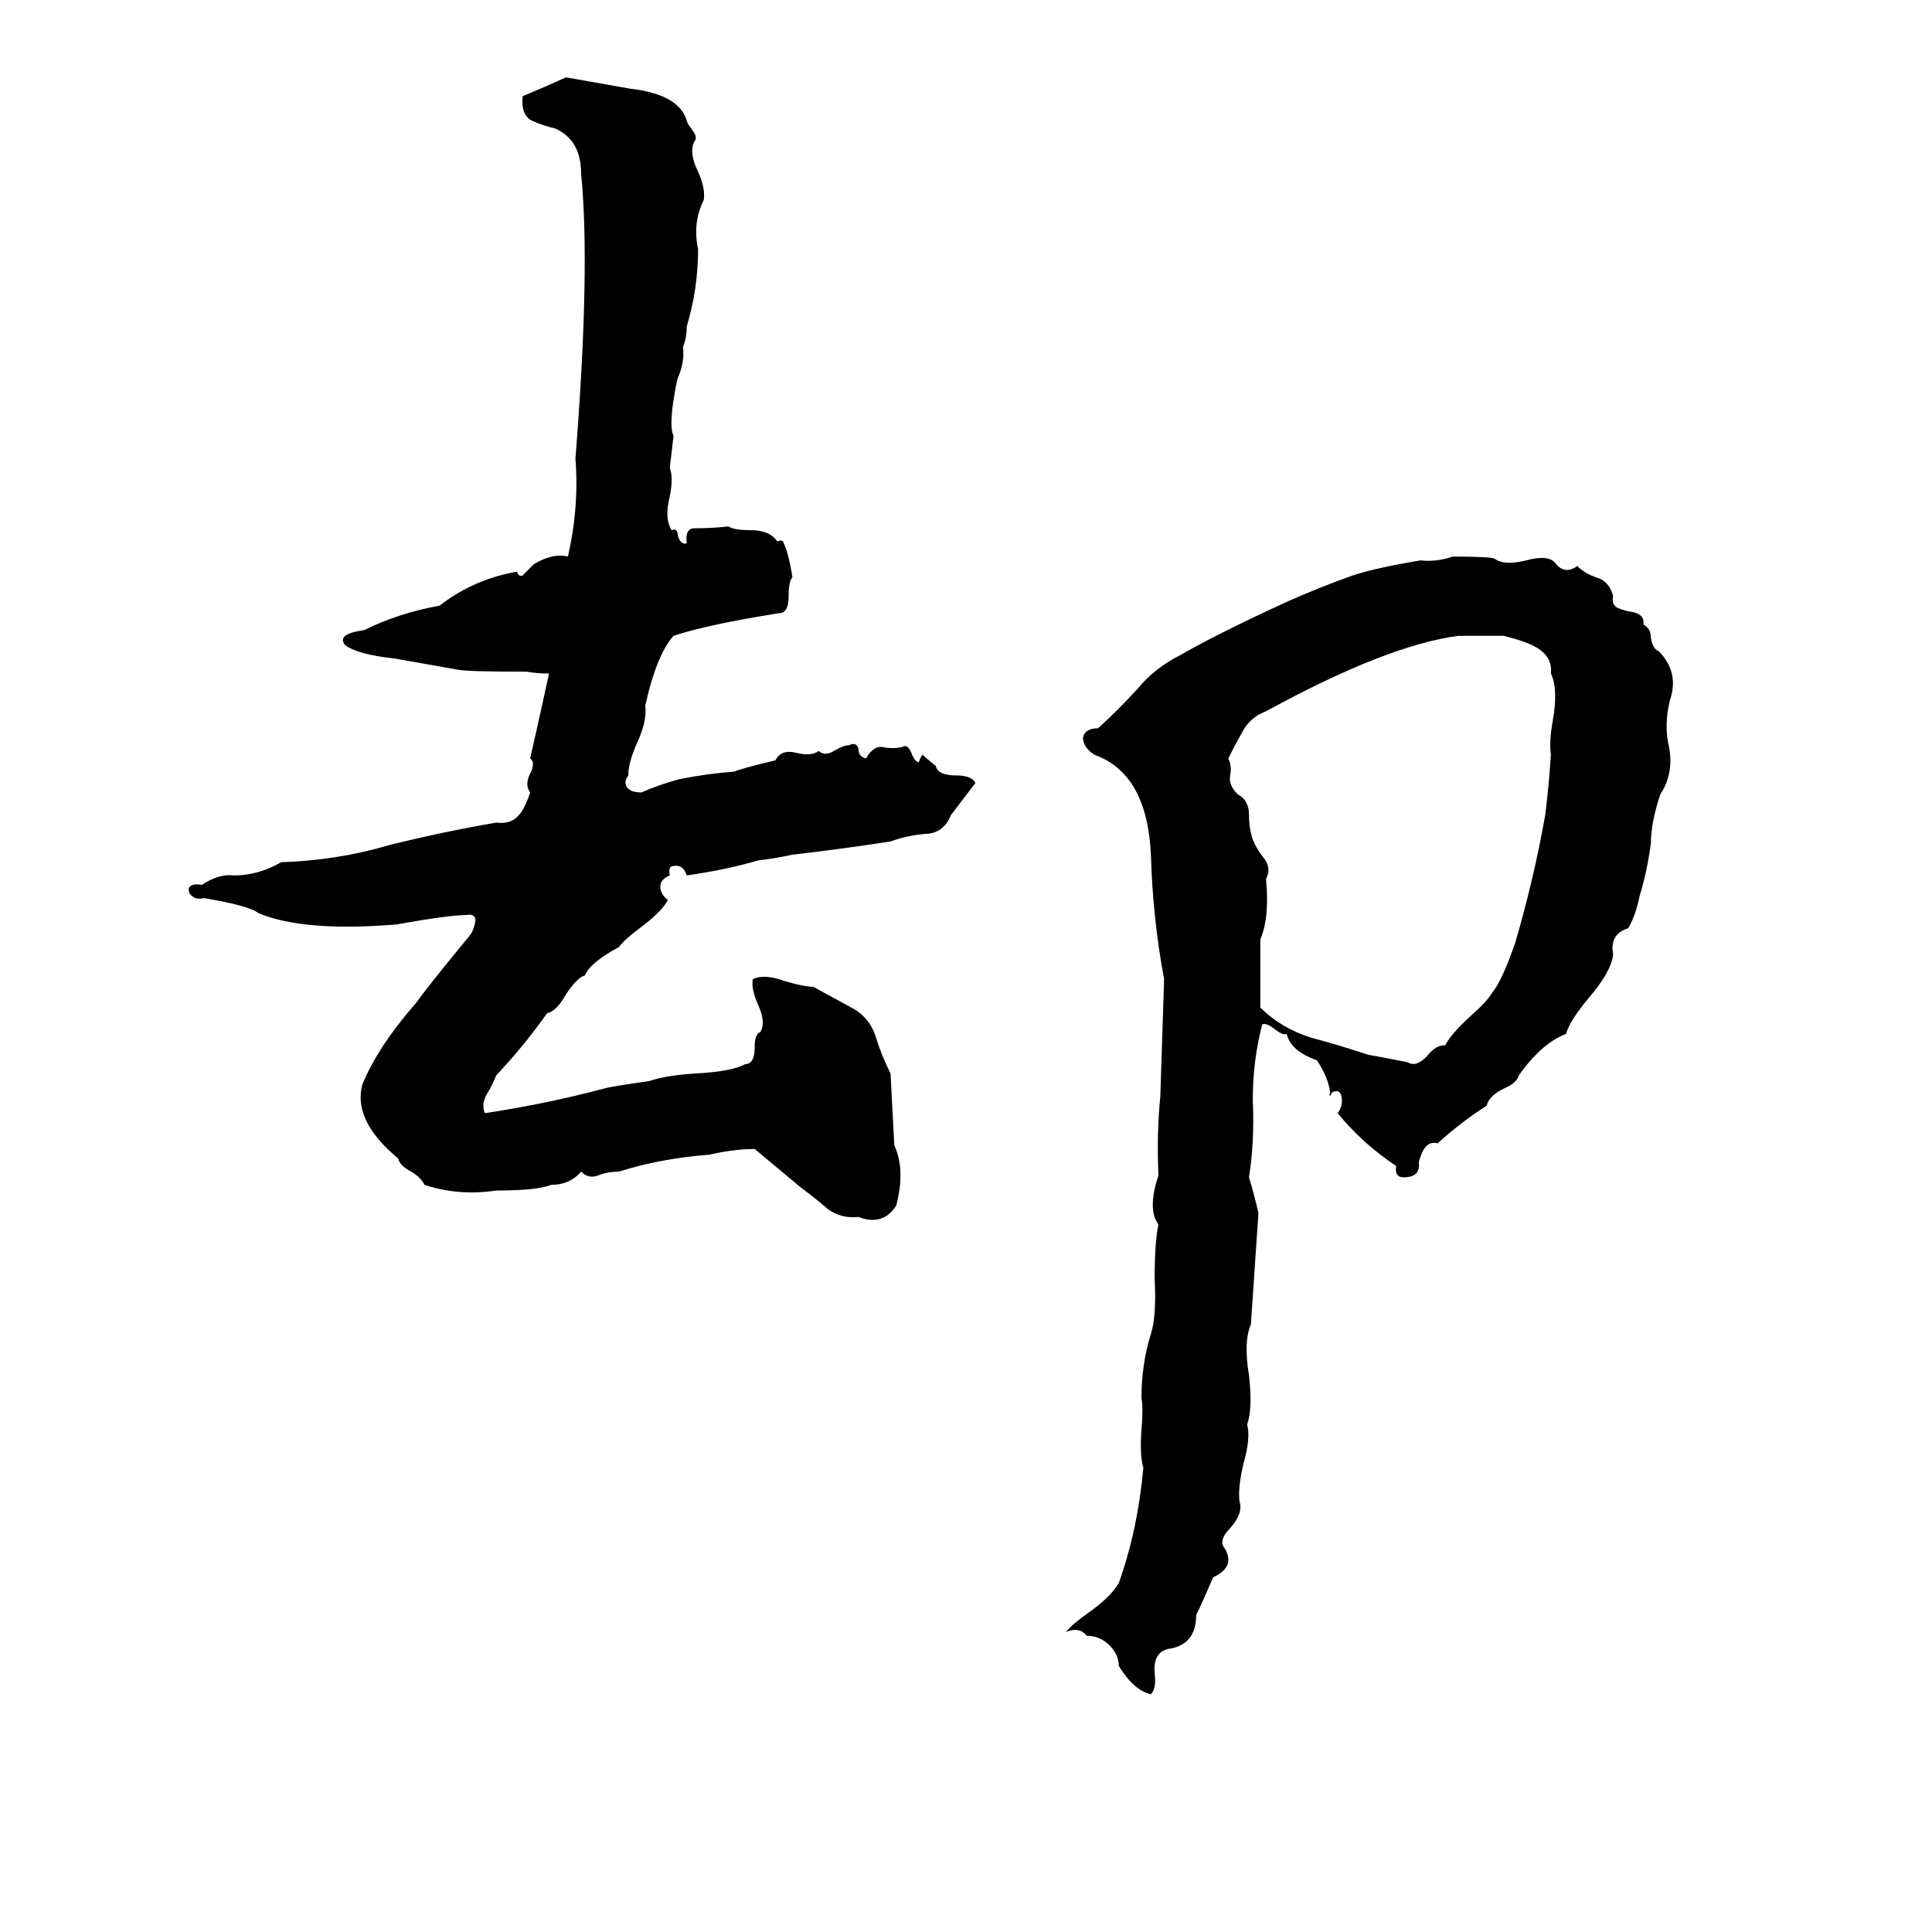<svg xmlns="http://www.w3.org/2000/svg" viewBox="0 -800 1024 1024">
	<path fill="#000000" d="M300 -759Q317 -756 334 -753Q360 -750 364 -736Q364 -735 367 -731Q370 -727 368 -725Q365 -719 370 -709Q374 -700 373 -694Q367 -682 370 -668Q370 -647 364 -627Q364 -621 362 -616Q363 -608 359 -599Q354 -575 357 -569Q356 -560 355 -552Q357 -547 355 -537Q352 -525 356 -519Q358 -520 359 -518Q360 -511 364 -512Q363 -520 368 -520Q378 -520 386 -521Q389 -519 398 -519Q408 -519 412 -513Q414 -514 415 -513Q416 -511 417 -508Q419 -501 420 -494Q418 -492 418 -484Q418 -475 413 -475Q375 -469 357 -463Q348 -453 342 -426Q343 -418 338 -407Q333 -396 333 -389Q330 -385 333 -382Q335 -380 340 -380Q349 -384 360 -387Q375 -390 389 -391Q394 -393 411 -397Q414 -403 422 -401Q430 -399 434 -402Q437 -399 442 -402Q447 -405 450 -405Q454 -407 455 -403Q455 -399 459 -398Q463 -405 468 -404Q473 -403 478 -404Q481 -406 483 -401Q485 -396 487 -396Q488 -399 489 -400Q491 -398 496 -394Q497 -389 507 -389Q515 -389 517 -385L504 -368Q500 -358 490 -358Q480 -357 472 -354Q446 -350 420 -347Q411 -345 402 -344Q385 -339 364 -336Q362 -342 357 -341Q354 -341 355 -336Q350 -334 350 -330Q350 -326 354 -323Q351 -317 339 -308Q331 -302 328 -298Q313 -290 310 -283Q306 -282 300 -273Q295 -264 290 -263Q278 -246 263 -230Q261 -225 258 -220Q255 -215 257 -210Q290 -215 320 -223Q323 -224 344 -227Q353 -230 368 -231Q388 -232 395 -236Q400 -236 400 -245Q400 -252 403 -253Q406 -258 402 -267Q398 -276 399 -281Q405 -284 416 -280Q426 -277 431 -277Q442 -271 453 -265Q461 -260 464 -251Q467 -241 472 -231Q473 -212 474 -193Q480 -180 475 -161Q468 -150 455 -155Q446 -154 439 -159Q432 -165 424 -171Q412 -181 400 -191Q389 -191 376 -188Q350 -186 328 -179Q322 -179 317 -177Q312 -175 308 -179Q302 -172 292 -172Q285 -169 263 -169Q243 -166 225 -172Q223 -176 218 -179Q212 -182 211 -186Q187 -206 192 -225Q200 -245 221 -269Q225 -275 248 -303Q251 -306 252 -312Q252 -316 247 -315Q238 -315 210 -310Q161 -306 137 -316Q132 -320 108 -324Q104 -323 102 -325Q100 -326 100 -329Q101 -332 107 -331Q116 -337 124 -336Q137 -336 149 -343Q179 -344 206 -352Q234 -359 263 -364Q271 -363 275 -368Q278 -371 281 -380Q278 -384 281 -390Q284 -396 281 -398Q286 -420 291 -443Q285 -443 279 -444Q248 -444 243 -445Q226 -448 209 -451Q190 -453 183 -458Q178 -464 193 -466Q211 -475 233 -479Q251 -493 274 -497Q275 -494 277 -495Q281 -499 283 -501Q293 -507 301 -505Q307 -531 305 -557Q313 -658 308 -708Q308 -726 294 -732Q289 -733 282 -736Q276 -739 277 -749Q289 -754 300 -759ZM770 -505Q789 -505 792 -504Q797 -500 809 -503Q820 -506 824 -502Q829 -495 836 -500Q840 -496 846 -494Q853 -492 855 -484Q854 -480 857 -478Q859 -477 863 -476Q872 -475 871 -469Q875 -467 875 -462Q876 -456 879 -455Q889 -445 886 -432Q882 -419 884 -407Q888 -391 880 -379Q875 -364 875 -353Q873 -338 869 -325Q867 -315 863 -308Q853 -305 855 -294Q854 -285 842 -271Q832 -259 830 -252Q817 -247 805 -230Q804 -226 797 -223Q789 -219 788 -214Q774 -205 762 -194Q755 -196 752 -184Q753 -176 744 -176Q739 -176 740 -182Q722 -194 709 -210Q712 -214 711 -219Q710 -223 706 -221Q704 -217 705 -221Q704 -229 698 -238Q684 -243 682 -252Q680 -251 675 -255Q671 -258 669 -257Q664 -238 664 -217Q665 -195 662 -176Q665 -166 667 -157Q665 -127 663 -98Q659 -89 662 -71Q664 -53 661 -45Q663 -38 659 -24Q656 -11 657 -4Q659 2 652 10Q647 15 648 19Q656 30 643 36Q637 50 634 56Q634 72 619 74Q611 76 612 87Q613 95 610 98Q601 96 593 83Q593 77 588 72Q583 67 576 67Q572 62 565 65Q568 61 578 54Q589 46 593 39Q603 11 606 -22Q604 -29 605 -42Q606 -54 605 -59Q605 -77 610 -93Q613 -102 612 -122Q612 -142 614 -151Q608 -159 614 -177Q613 -199 615 -219Q616 -250 617 -281Q611 -313 610 -347Q608 -390 580 -400Q574 -404 574 -409Q575 -414 582 -414Q593 -424 603 -435Q612 -446 626 -453Q645 -464 682 -481Q700 -489 717 -495Q729 -499 753 -503Q761 -502 770 -505ZM773 -463Q735 -458 671 -423Q663 -420 659 -413Q655 -406 651 -398Q653 -394 652 -389Q651 -384 656 -379Q662 -376 662 -368Q662 -361 664 -355Q666 -350 670 -345Q674 -340 671 -334Q673 -314 668 -302Q668 -284 668 -266Q679 -255 695 -250Q710 -246 725 -241Q736 -239 746 -237Q751 -234 757 -241Q761 -246 766 -246Q769 -252 780 -262Q788 -269 791 -274Q796 -280 803 -300Q813 -334 819 -368Q821 -384 822 -400Q821 -407 823 -418Q826 -435 822 -443Q823 -452 814 -457Q809 -460 797 -463Q785 -463 773 -463Z"/>
</svg>